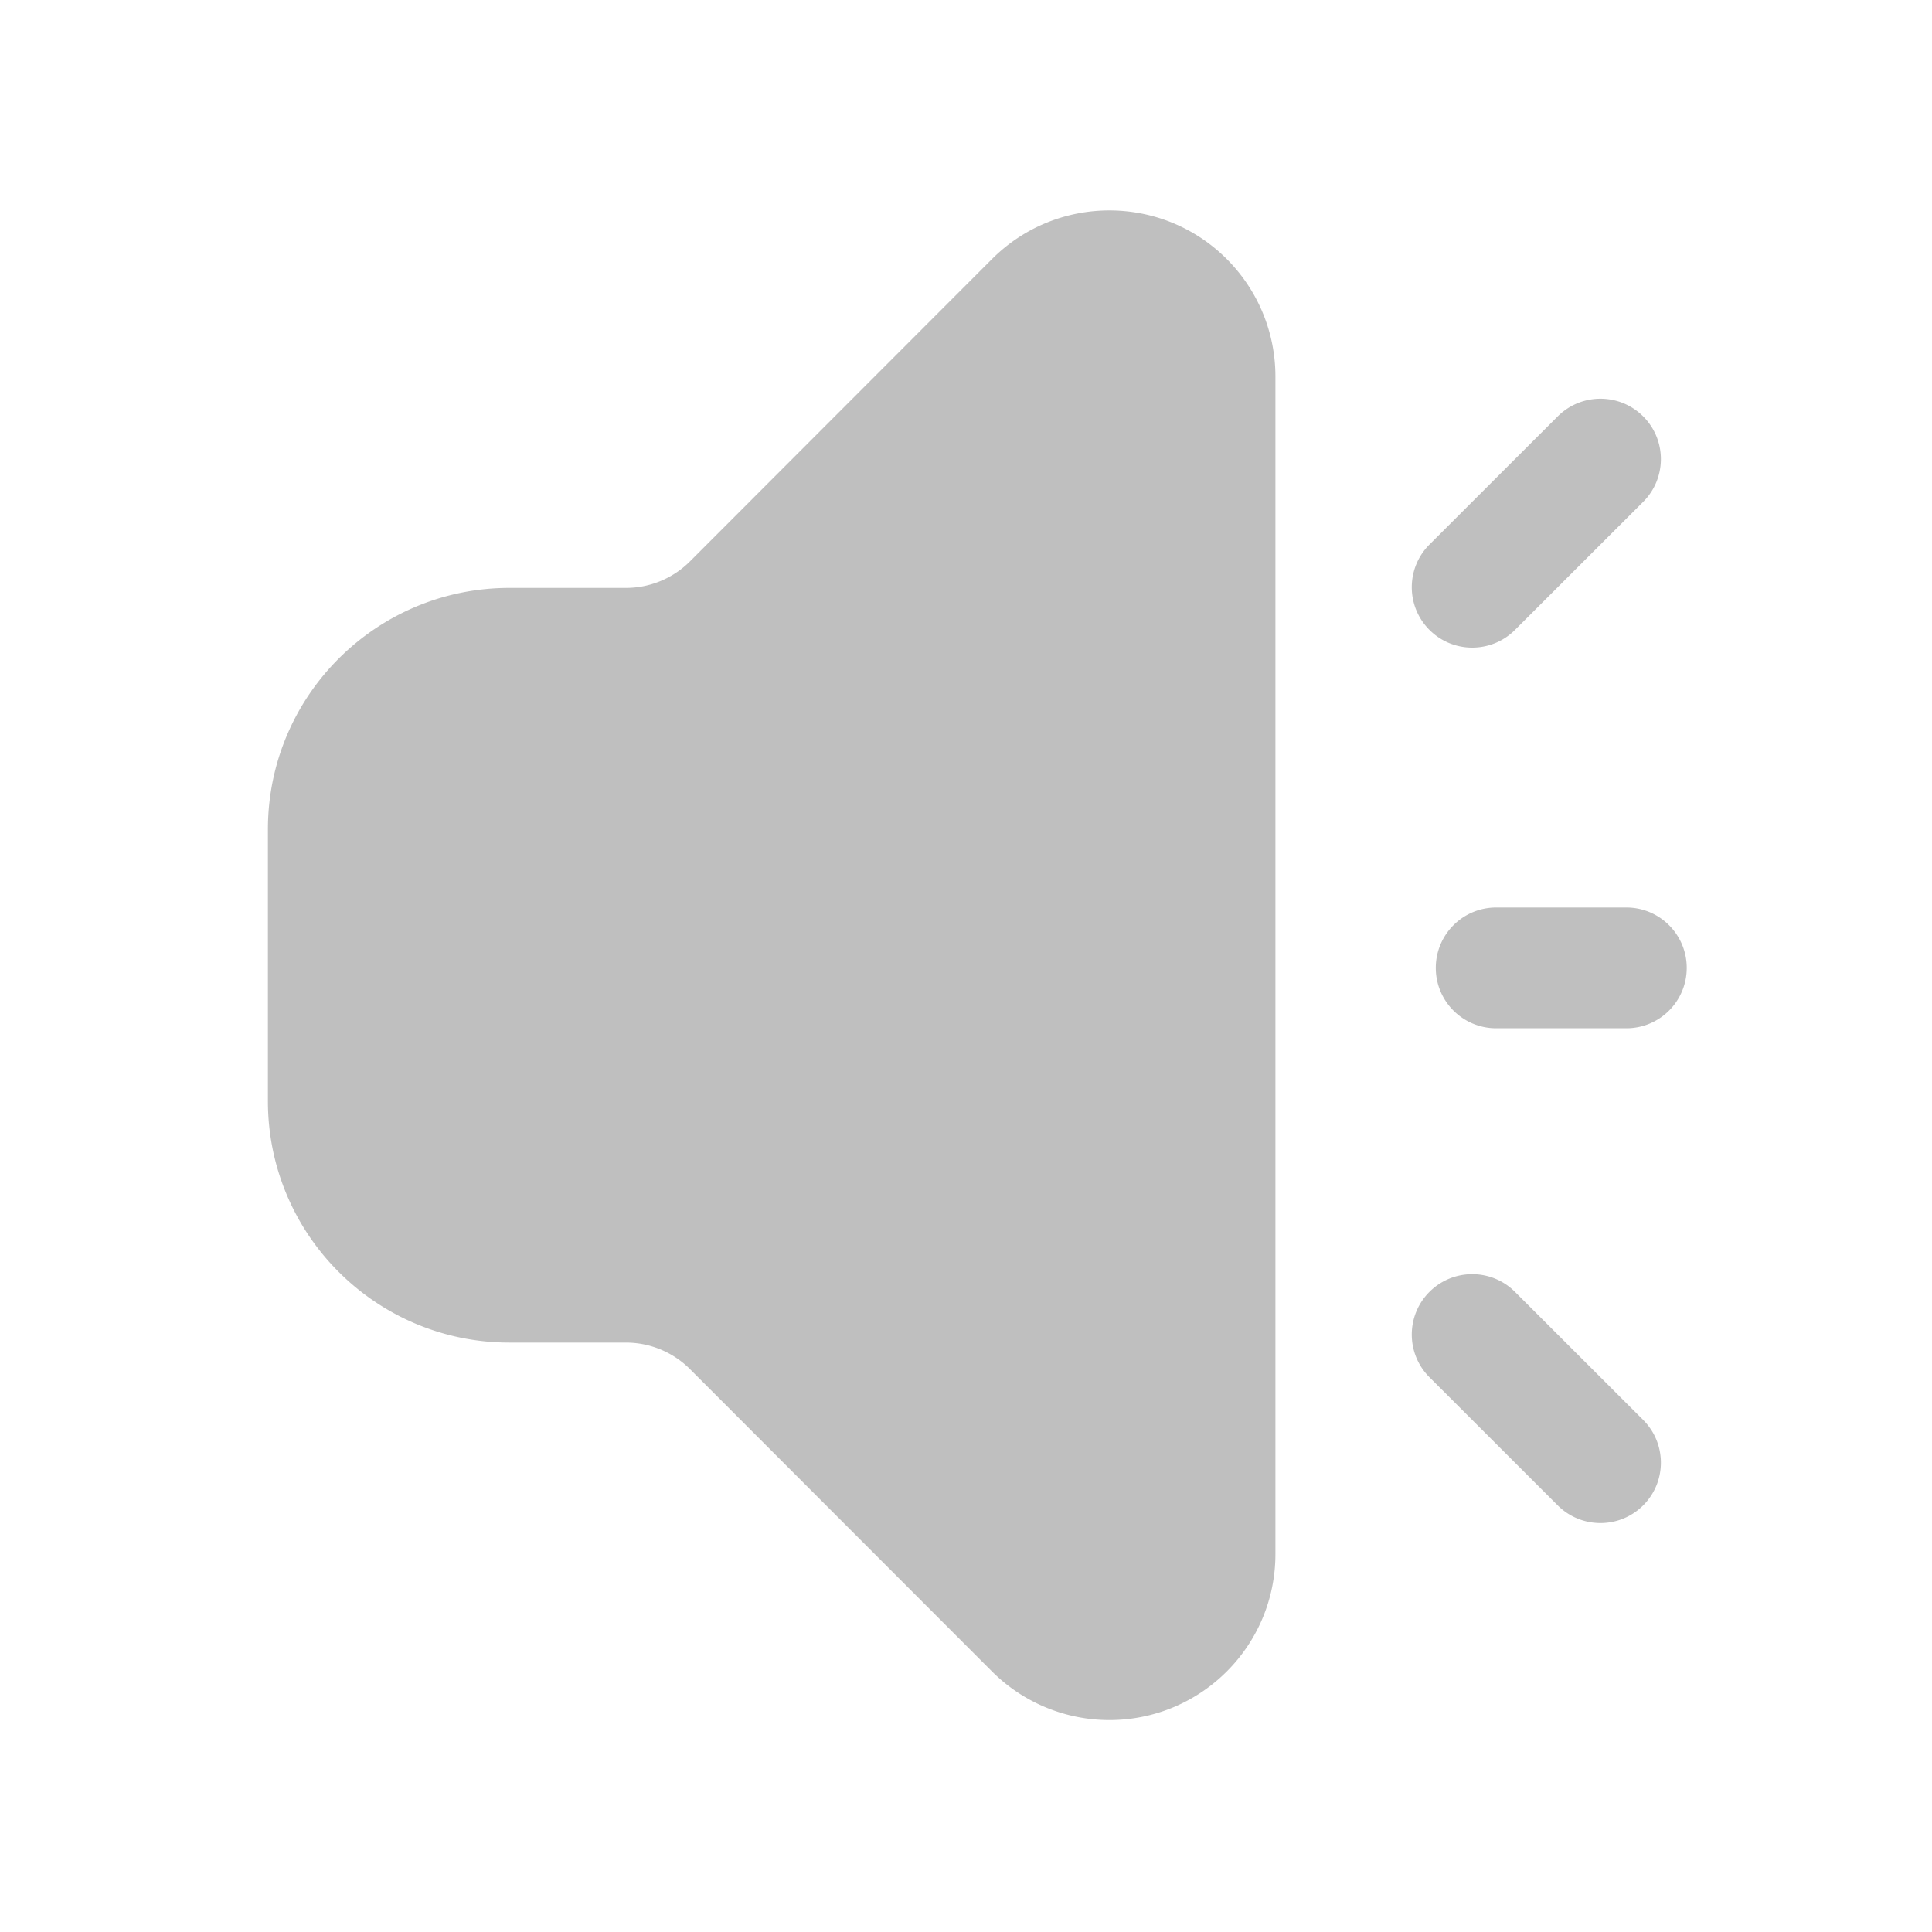 <?xml version="1.0" standalone="no"?><!DOCTYPE svg PUBLIC "-//W3C//DTD SVG 1.1//EN" "http://www.w3.org/Graphics/SVG/1.1/DTD/svg11.dtd"><svg t="1678186187813" class="icon" viewBox="0 0 1024 1024" version="1.1" xmlns="http://www.w3.org/2000/svg" p-id="2171" xmlns:xlink="http://www.w3.org/1999/xlink" width="200" height="200"><path d="M757.654 684.71c12.515-12.503 32.793-12.503 45.308 0l67.962 67.895 0.022 0.022c12.487 12.5 12.477 32.755-0.022 45.242-12.515 12.503-32.793 12.503-45.308 0l-67.962-67.896a32.98 32.98 0 0 1-0.022-0.022c-12.487-12.5-12.477-32.755 0.022-45.242zM862 481c17.673 0 32 14.327 32 32 0 17.673-14.327 32-32 32h-69c-17.673 0-32-14.327-32-32 0-17.673 14.327-32 32-32h69z m8.924-260.29c12.5 12.486 12.51 32.742 0.022 45.241l-0.022 0.022-67.962 67.896c-12.515 12.503-32.793 12.503-45.308 0-12.5-12.487-12.51-32.743-0.022-45.242l0.022-0.022 67.962-67.896c12.515-12.502 32.793-12.502 45.308 0z m-220.732-83.438a88 88 0 0 1 25.806 62.257v624.14c0 48.6-39.399 88-88 88a88 88 0 0 1-62.256-25.806L365.714 725.676a48 48 0 0 0-33.959-14.076H270c-70.692 0-128-57.307-128-128v-144c0-70.692 57.308-128 128-128h61.752a48 48 0 0 0 33.958-14.076l160.032-160.19c34.349-34.383 90.067-34.41 124.45-0.062z" fill="#bfbfbf" p-id="2172"></path></svg>